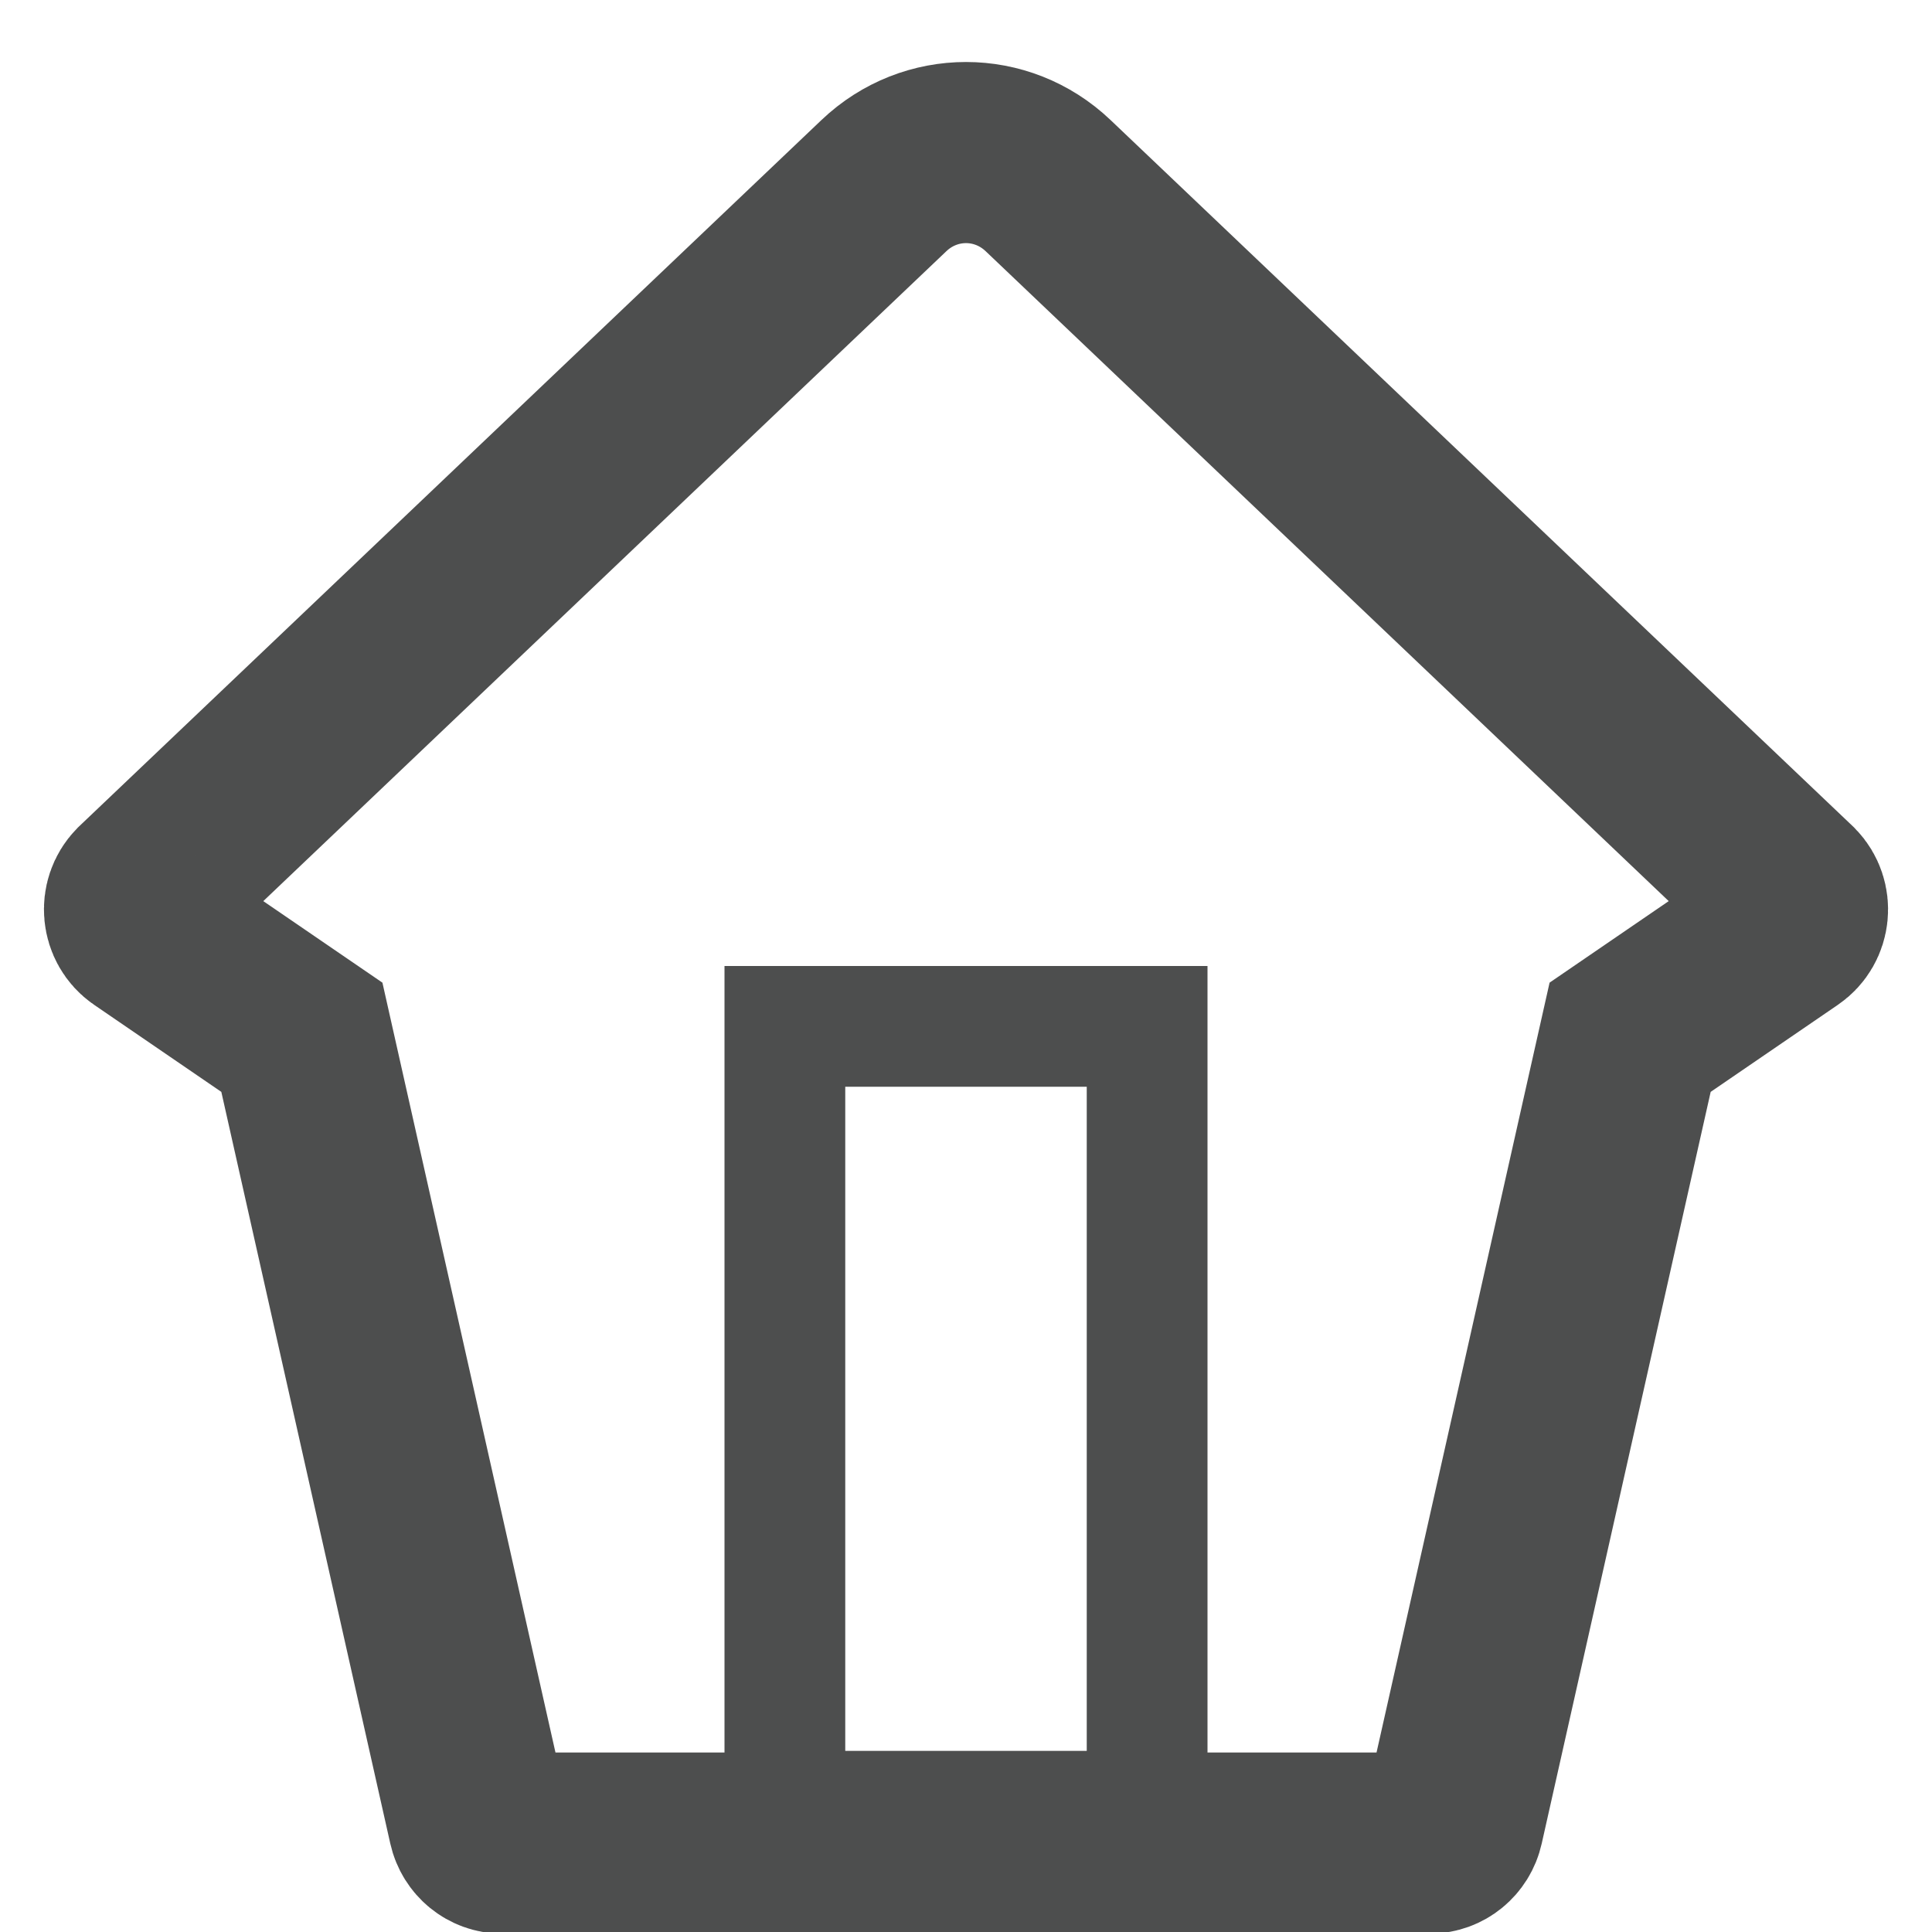 <?xml version="1.0" encoding="utf-8"?>
<!DOCTYPE svg PUBLIC "-//W3C//DTD SVG 1.1//EN" "http://www.w3.org/Graphics/SVG/1.1/DTD/svg11.dtd">
<svg version="1.1" id="Store" xmlns="http://www.w3.org/2000/svg" xmlns:xlink="http://www.w3.org/1999/xlink" x="0px" y="0px"
	 viewBox="0 0 160 160" enable-background="new 0 0 160 160" xml:space="preserve">
<path fill="none" stroke="#4D4E4E" stroke-width="15" stroke-miterlimit="10" d="M118.409,152.634H41.591
	c-0.931,0-1.739-0.66-1.949-1.592L25,85.902l-12.97-8.877c-1.05-0.719-1.197-2.244-0.305-3.16l61.478-58.494
	c3.835-3.649,9.76-3.649,13.595,0l61.478,58.494c0.892,0.916,0.745,2.442-0.305,3.16L135,85.902l-14.642,65.141
	C120.149,151.974,119.341,152.634,118.409,152.634z"/>
<rect x="65" y="85" fill="none" stroke="#4D4E4E" stroke-width="10" stroke-miterlimit="10" width="30" height="65"/>
<g>
</g>
<g>
</g>
<g>
</g>
<g>
</g>
<g>
</g>
<g>
</g>
</svg>
